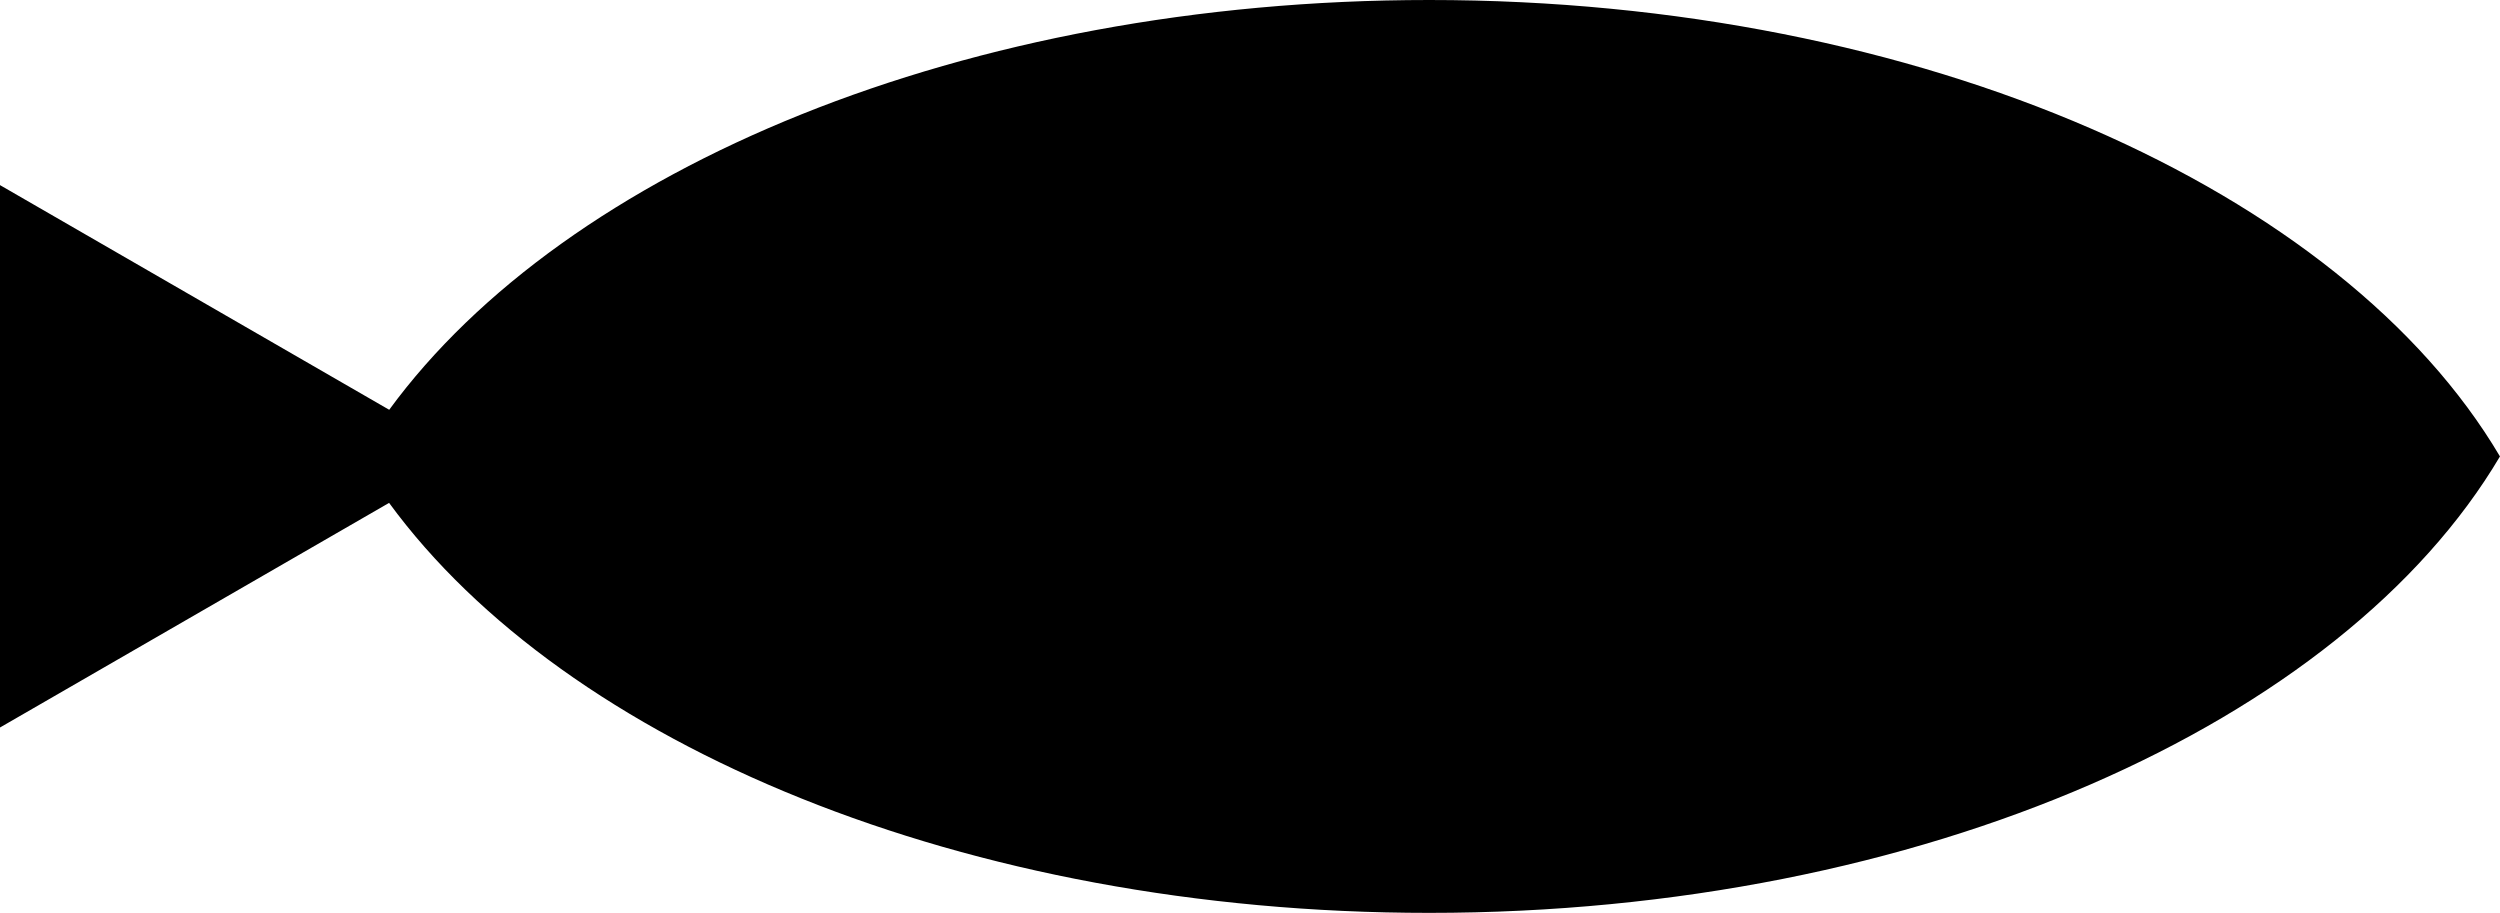 <svg xmlns="http://www.w3.org/2000/svg" width="200" height="73.029" viewBox="0 0 200 73.029"><path d="M114.332,0C77.2,0,45.273,13.474,31.137,32.783L0,14.809V58.2l31.128-17.97c14.131,19.313,46.058,32.8,83.2,32.8,39.486,0,73.085-15.236,85.668-36.515C187.417,15.231,153.82,0,114.332,0Z"/></svg>